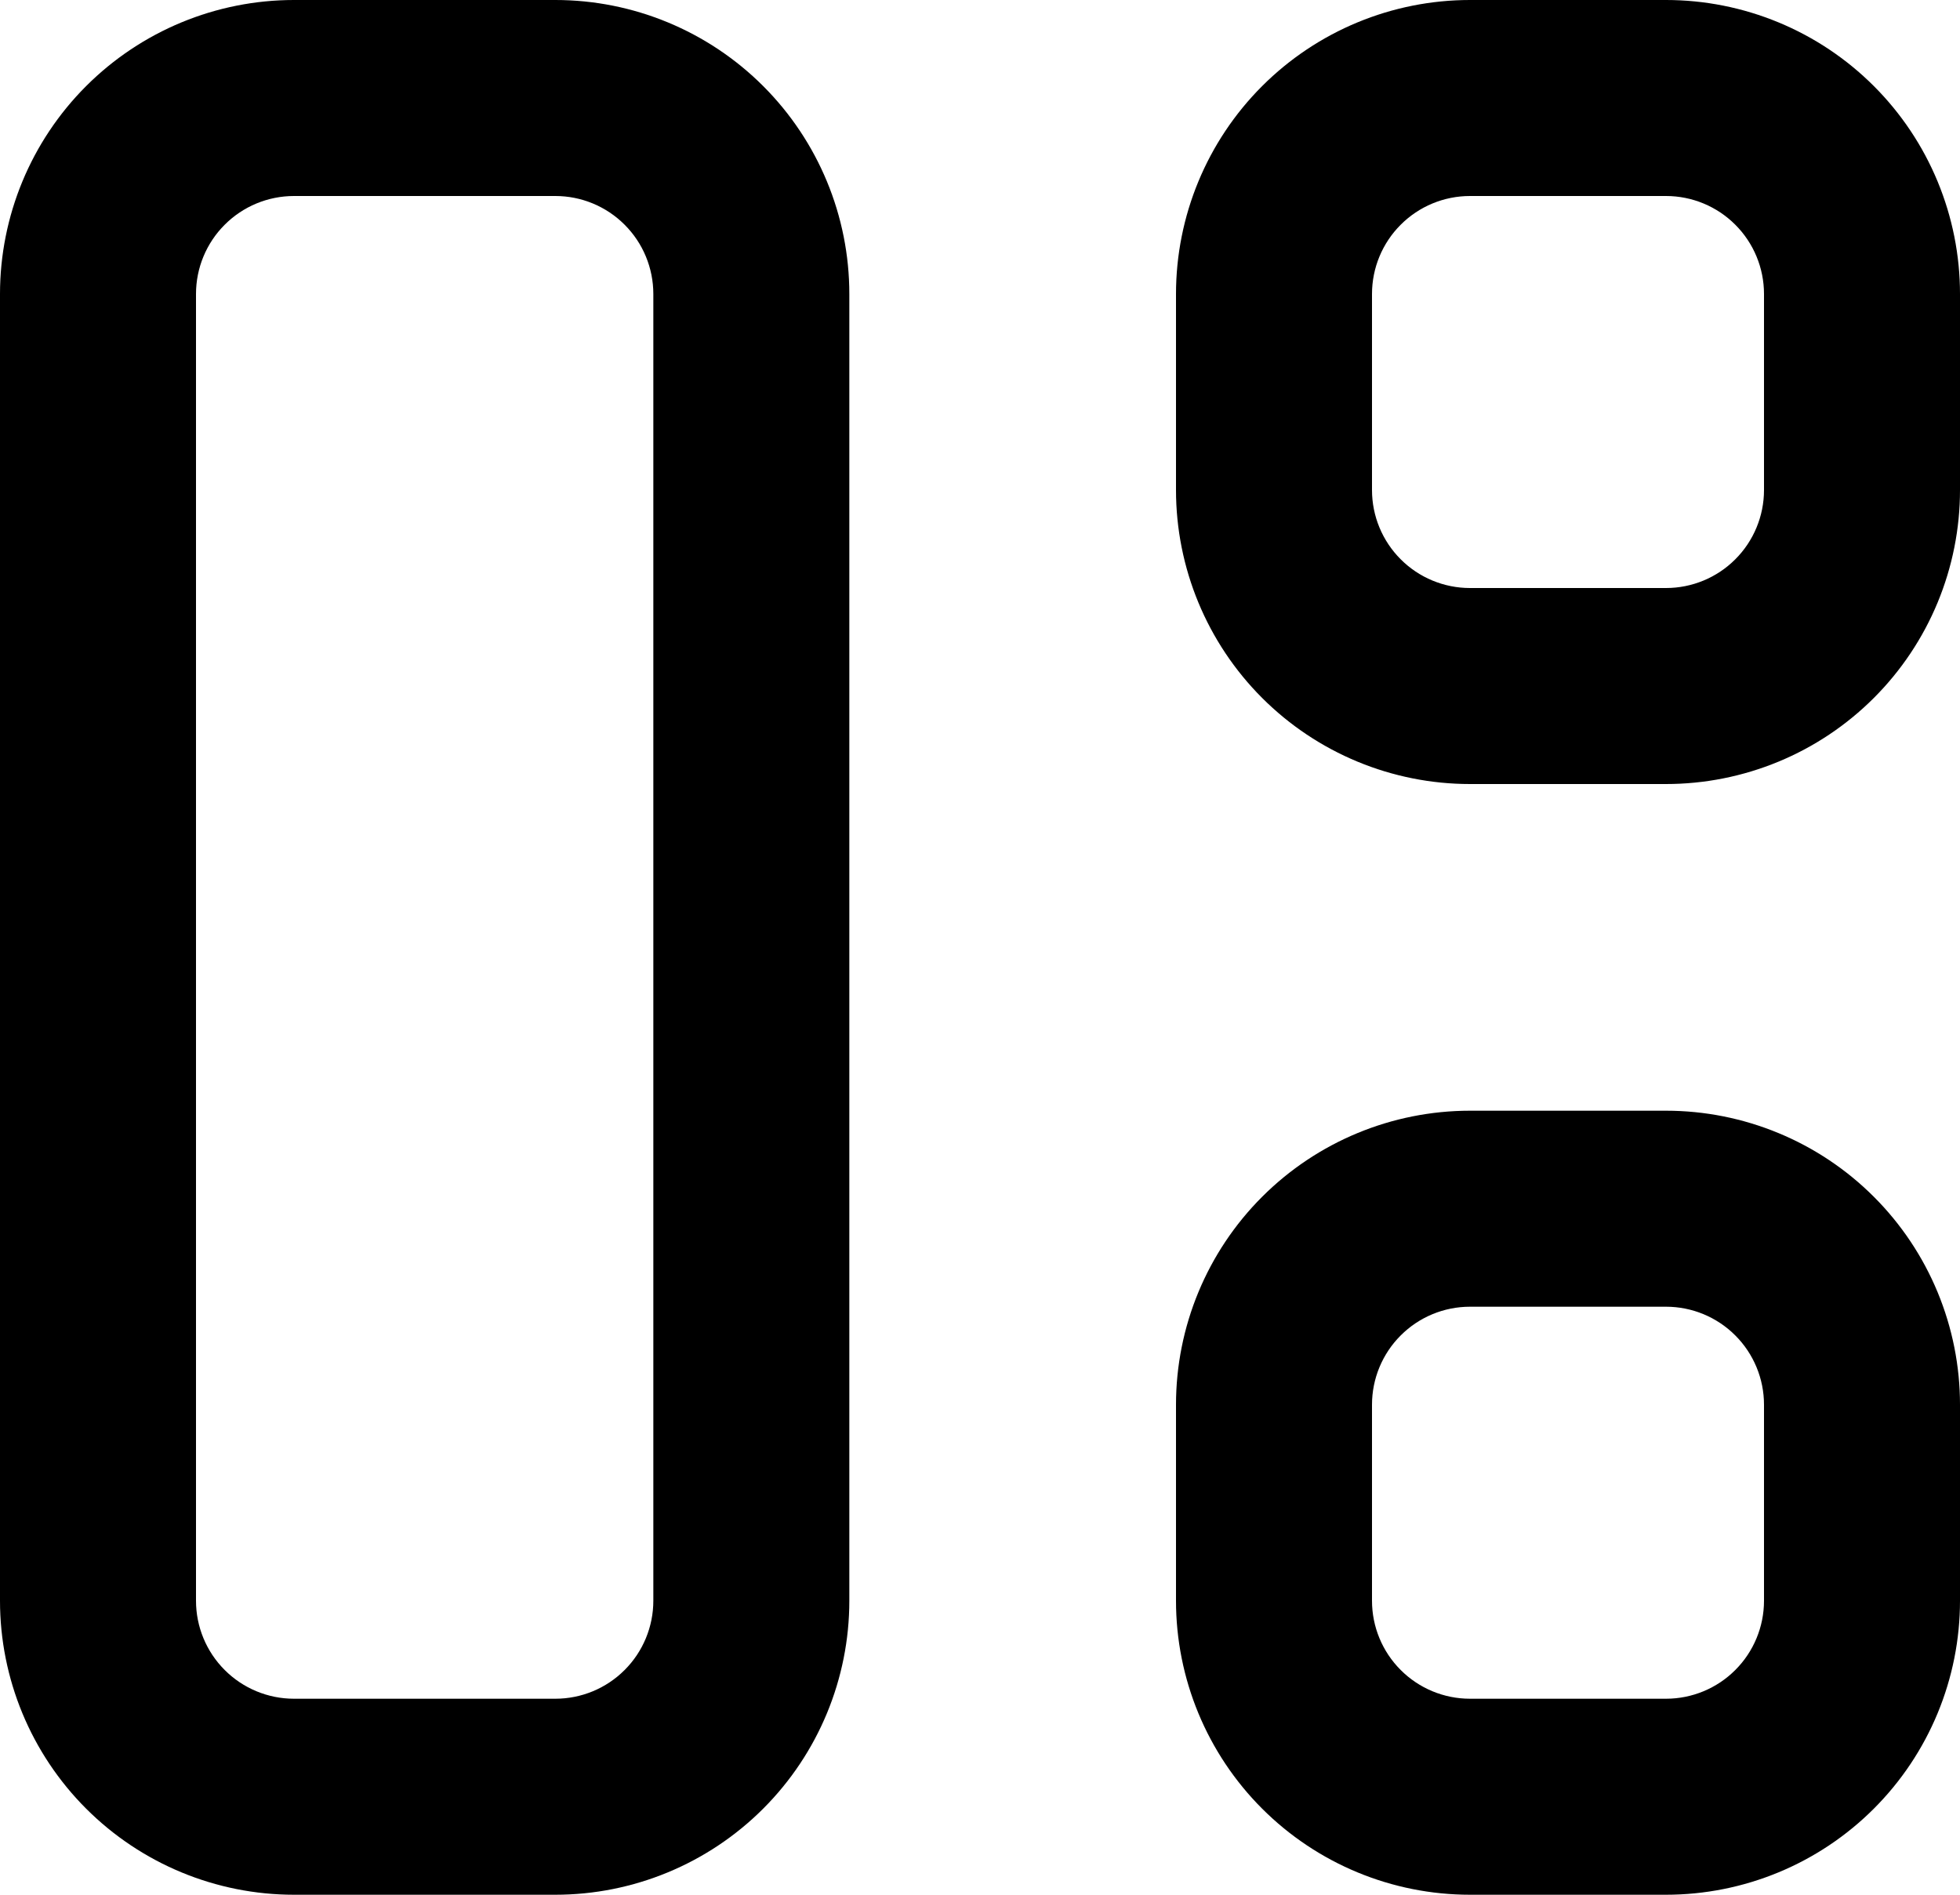 <svg width="60" height="58" viewBox="0 0 60 58" fill="none" xmlns="http://www.w3.org/2000/svg">
<path d="M17 0H9C6.613 0 4.324 0.948 2.636 2.636C0.948 4.324 0 6.613 0 9V49C0 51.387 0.948 53.676 2.636 55.364C4.324 57.052 6.613 58 9 58H17C19.387 58 21.676 57.052 23.364 55.364C25.052 53.676 26 51.387 26 49V9C26 6.613 25.052 4.324 23.364 2.636C21.676 0.948 19.387 0 17 0ZM20 49C20 49.796 19.684 50.559 19.121 51.121C18.559 51.684 17.796 52 17 52H9C8.204 52 7.441 51.684 6.879 51.121C6.316 50.559 6 49.796 6 49V9C6 8.204 6.316 7.441 6.879 6.879C7.441 6.316 8.204 6 9 6H17C17.796 6 18.559 6.316 19.121 6.879C19.684 7.441 20 8.204 20 9V49Z" fill="black"/>
<path d="M45 24H51C52.182 24 53.352 23.767 54.444 23.315C55.536 22.863 56.528 22.2 57.364 21.364C58.2 20.528 58.863 19.536 59.315 18.444C59.767 17.352 60 16.182 60 15V9C60 7.818 59.767 6.648 59.315 5.556C58.863 4.464 58.2 3.472 57.364 2.636C56.528 1.8 55.536 1.137 54.444 0.685C53.352 0.233 52.182 0 51 0H45C42.613 0 40.324 0.948 38.636 2.636C36.948 4.324 36 6.613 36 9V15C36 17.387 36.948 19.676 38.636 21.364C40.324 23.052 42.613 24 45 24ZM42 9C42 8.204 42.316 7.441 42.879 6.879C43.441 6.316 44.204 6 45 6H51C51.796 6 52.559 6.316 53.121 6.879C53.684 7.441 54 8.204 54 9V15C54 15.796 53.684 16.559 53.121 17.121C52.559 17.684 51.796 18 51 18H45C44.204 18 43.441 17.684 42.879 17.121C42.316 16.559 42 15.796 42 15V9Z" fill="black"/>
<path d="M36 49C36 51.387 36.948 53.676 38.636 55.364C40.324 57.052 42.613 58 45 58H51C52.182 58 53.352 57.767 54.444 57.315C55.536 56.863 56.528 56.2 57.364 55.364C58.2 54.528 58.863 53.536 59.315 52.444C59.767 51.352 60 50.182 60 49V43C60 41.818 59.767 40.648 59.315 39.556C58.863 38.464 58.2 37.472 57.364 36.636C56.528 35.8 55.536 35.137 54.444 34.685C53.352 34.233 52.182 34 51 34H45C42.613 34 40.324 34.948 38.636 36.636C36.948 38.324 36 40.613 36 43V49ZM42 43C42 42.204 42.316 41.441 42.879 40.879C43.441 40.316 44.204 40 45 40H51C51.796 40 52.559 40.316 53.121 40.879C53.684 41.441 54 42.204 54 43V49C54 49.796 53.684 50.559 53.121 51.121C52.559 51.684 51.796 52 51 52H45C44.204 52 43.441 51.684 42.879 51.121C42.316 50.559 42 49.796 42 49V43Z" fill="black"/>
</svg>
